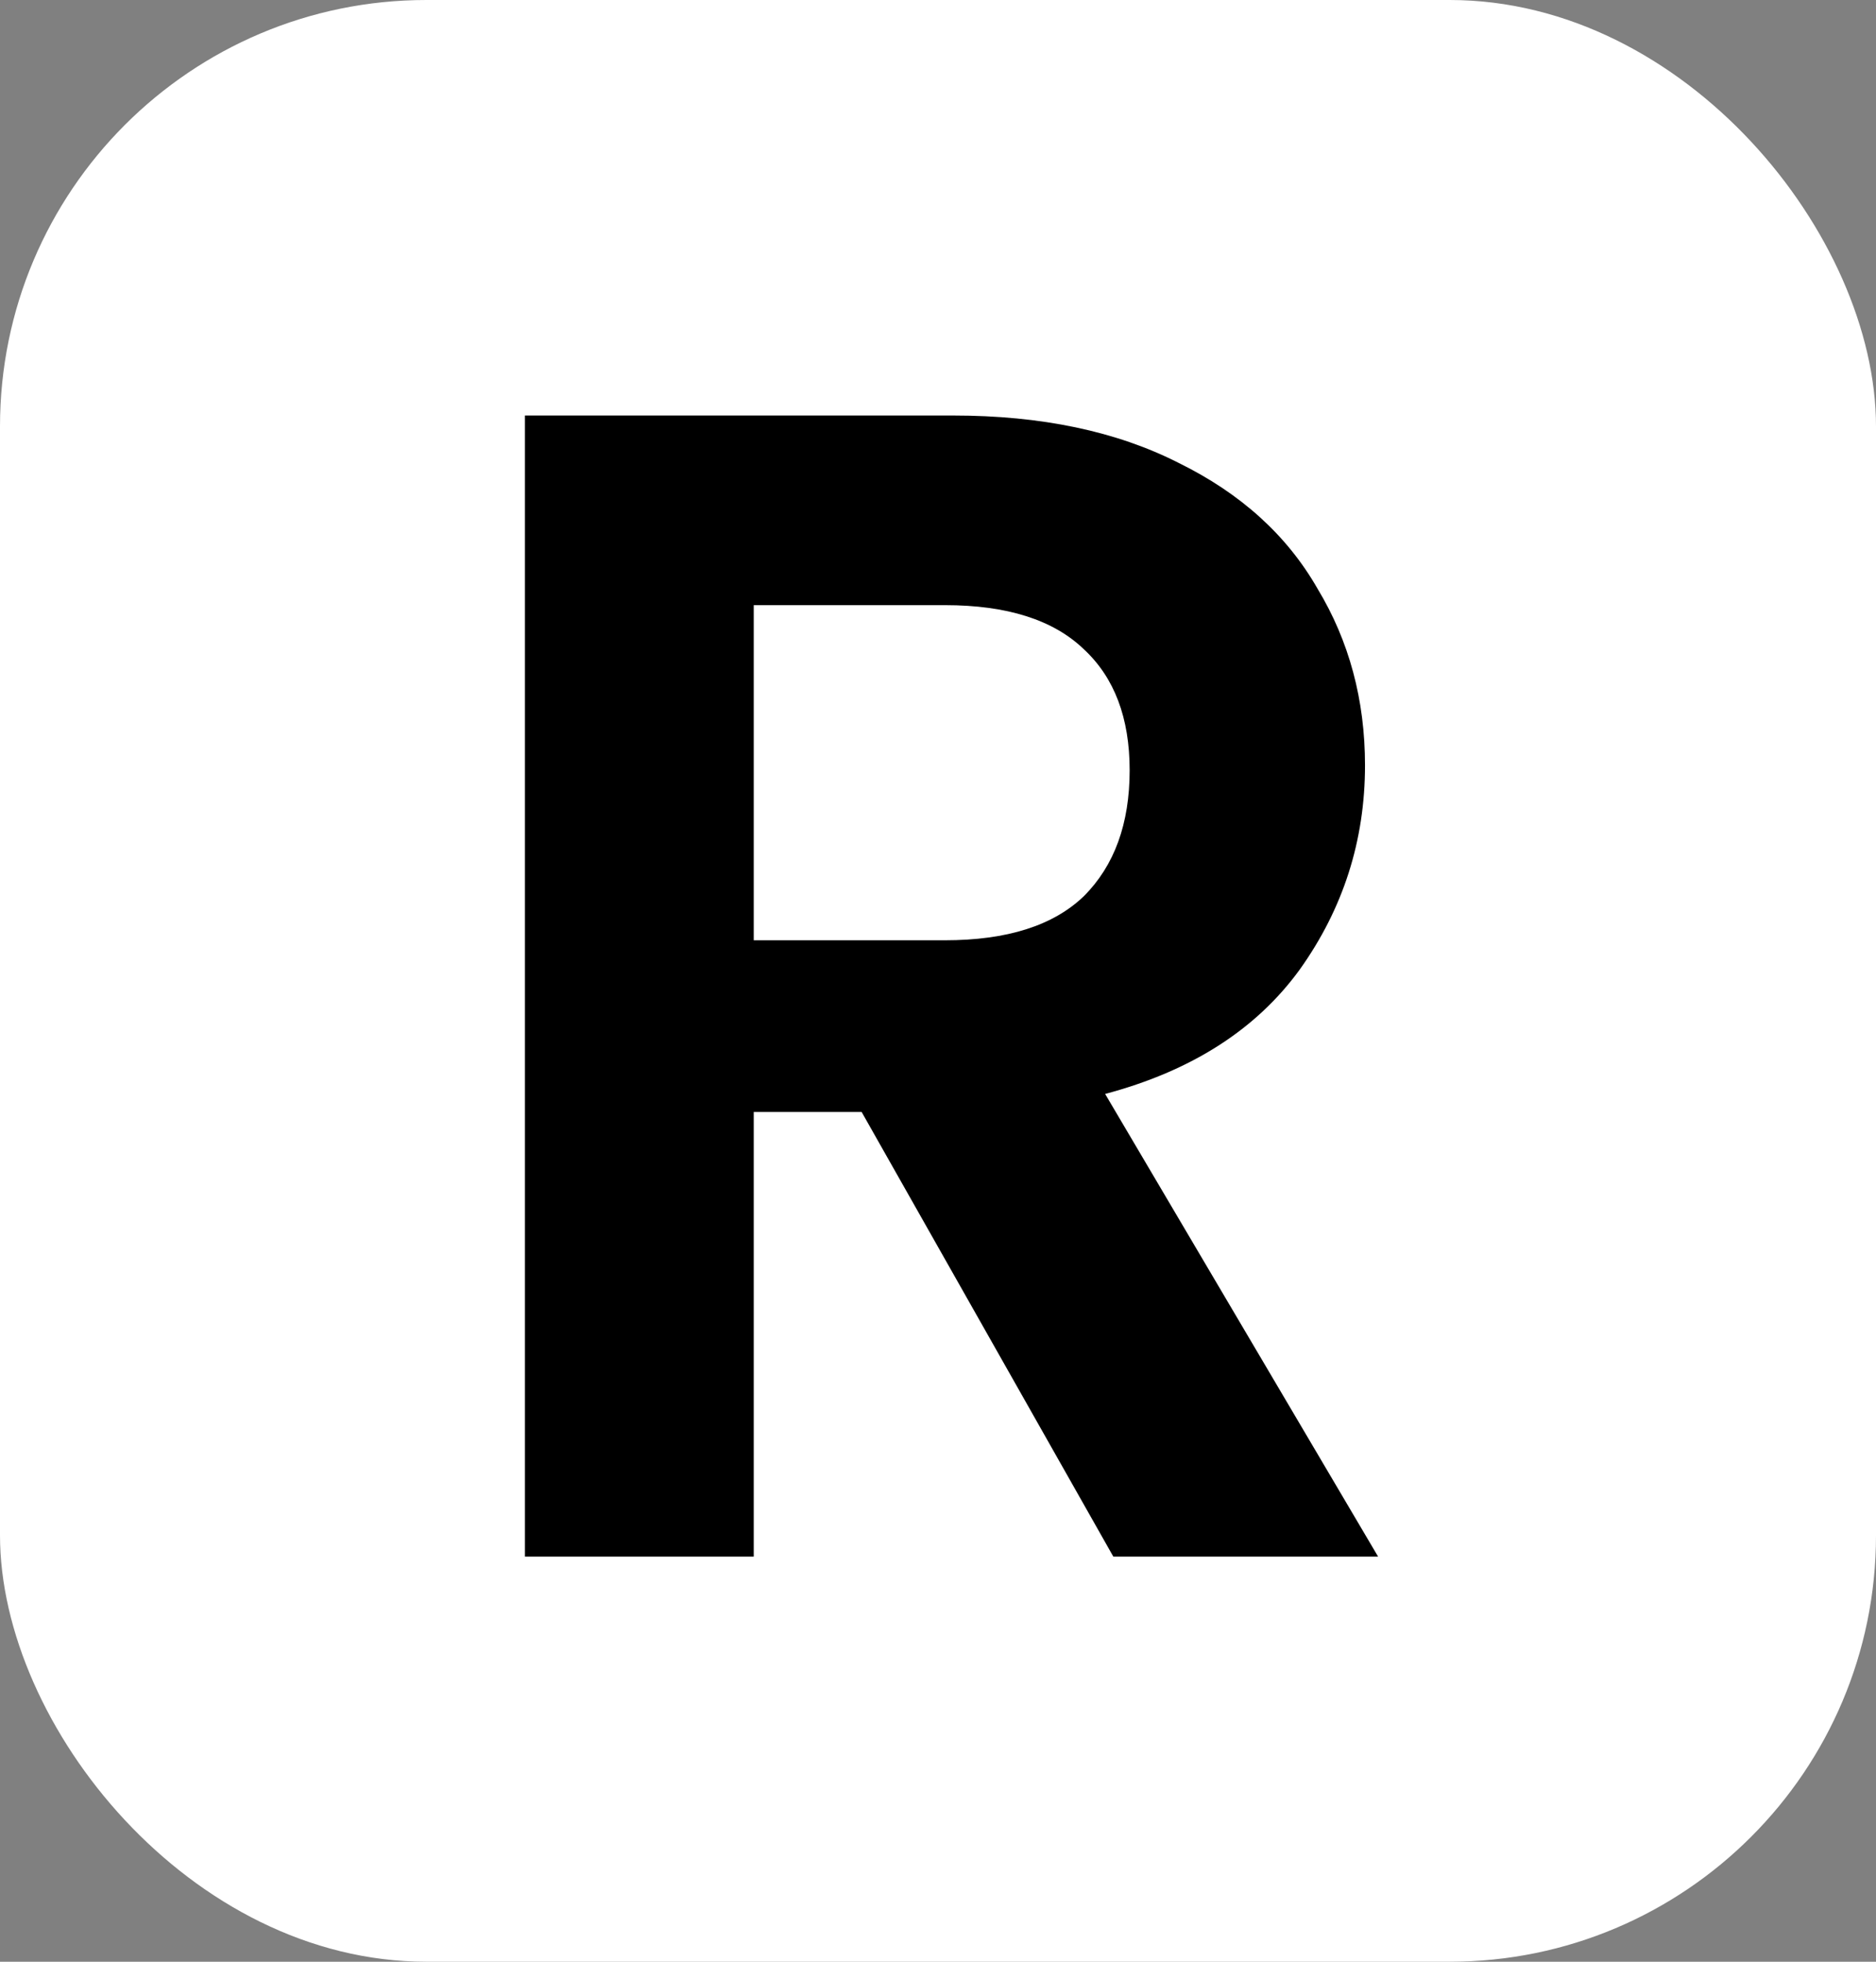 <svg width="132" height="138" viewBox="0 0 132 138" fill="none" xmlns="http://www.w3.org/2000/svg">
<rect x="0" y="0" width="132" height="138" fill="#808080" stroke="none"/>
<g clip-path="url(#clip0_357_5034)">
<rect width="132" height="138" rx="30" fill="white"/>
<path d="M78.335 109.5L60.625 78.22H53.035V109.5H36.935V29.23H67.065C73.275 29.23 78.565 30.342 82.935 32.565C87.305 34.712 90.563 37.663 92.71 41.42C94.933 45.1 96.045 49.24 96.045 53.84C96.045 59.13 94.512 63.922 91.445 68.215C88.378 72.432 83.817 75.345 77.76 76.955L96.965 109.5H78.335ZM53.035 66.145H66.49C70.86 66.145 74.118 65.11 76.265 63.04C78.412 60.893 79.485 57.942 79.485 54.185C79.485 50.505 78.412 47.668 76.265 45.675C74.118 43.605 70.86 42.57 66.49 42.57H53.035V66.145Z" fill="black"/>
</g>
<defs>
<clipPath id="clip0_357_5034">
<rect width="132" height="138" rx="30" fill="white"/>
</clipPath>
</defs>
</svg>
